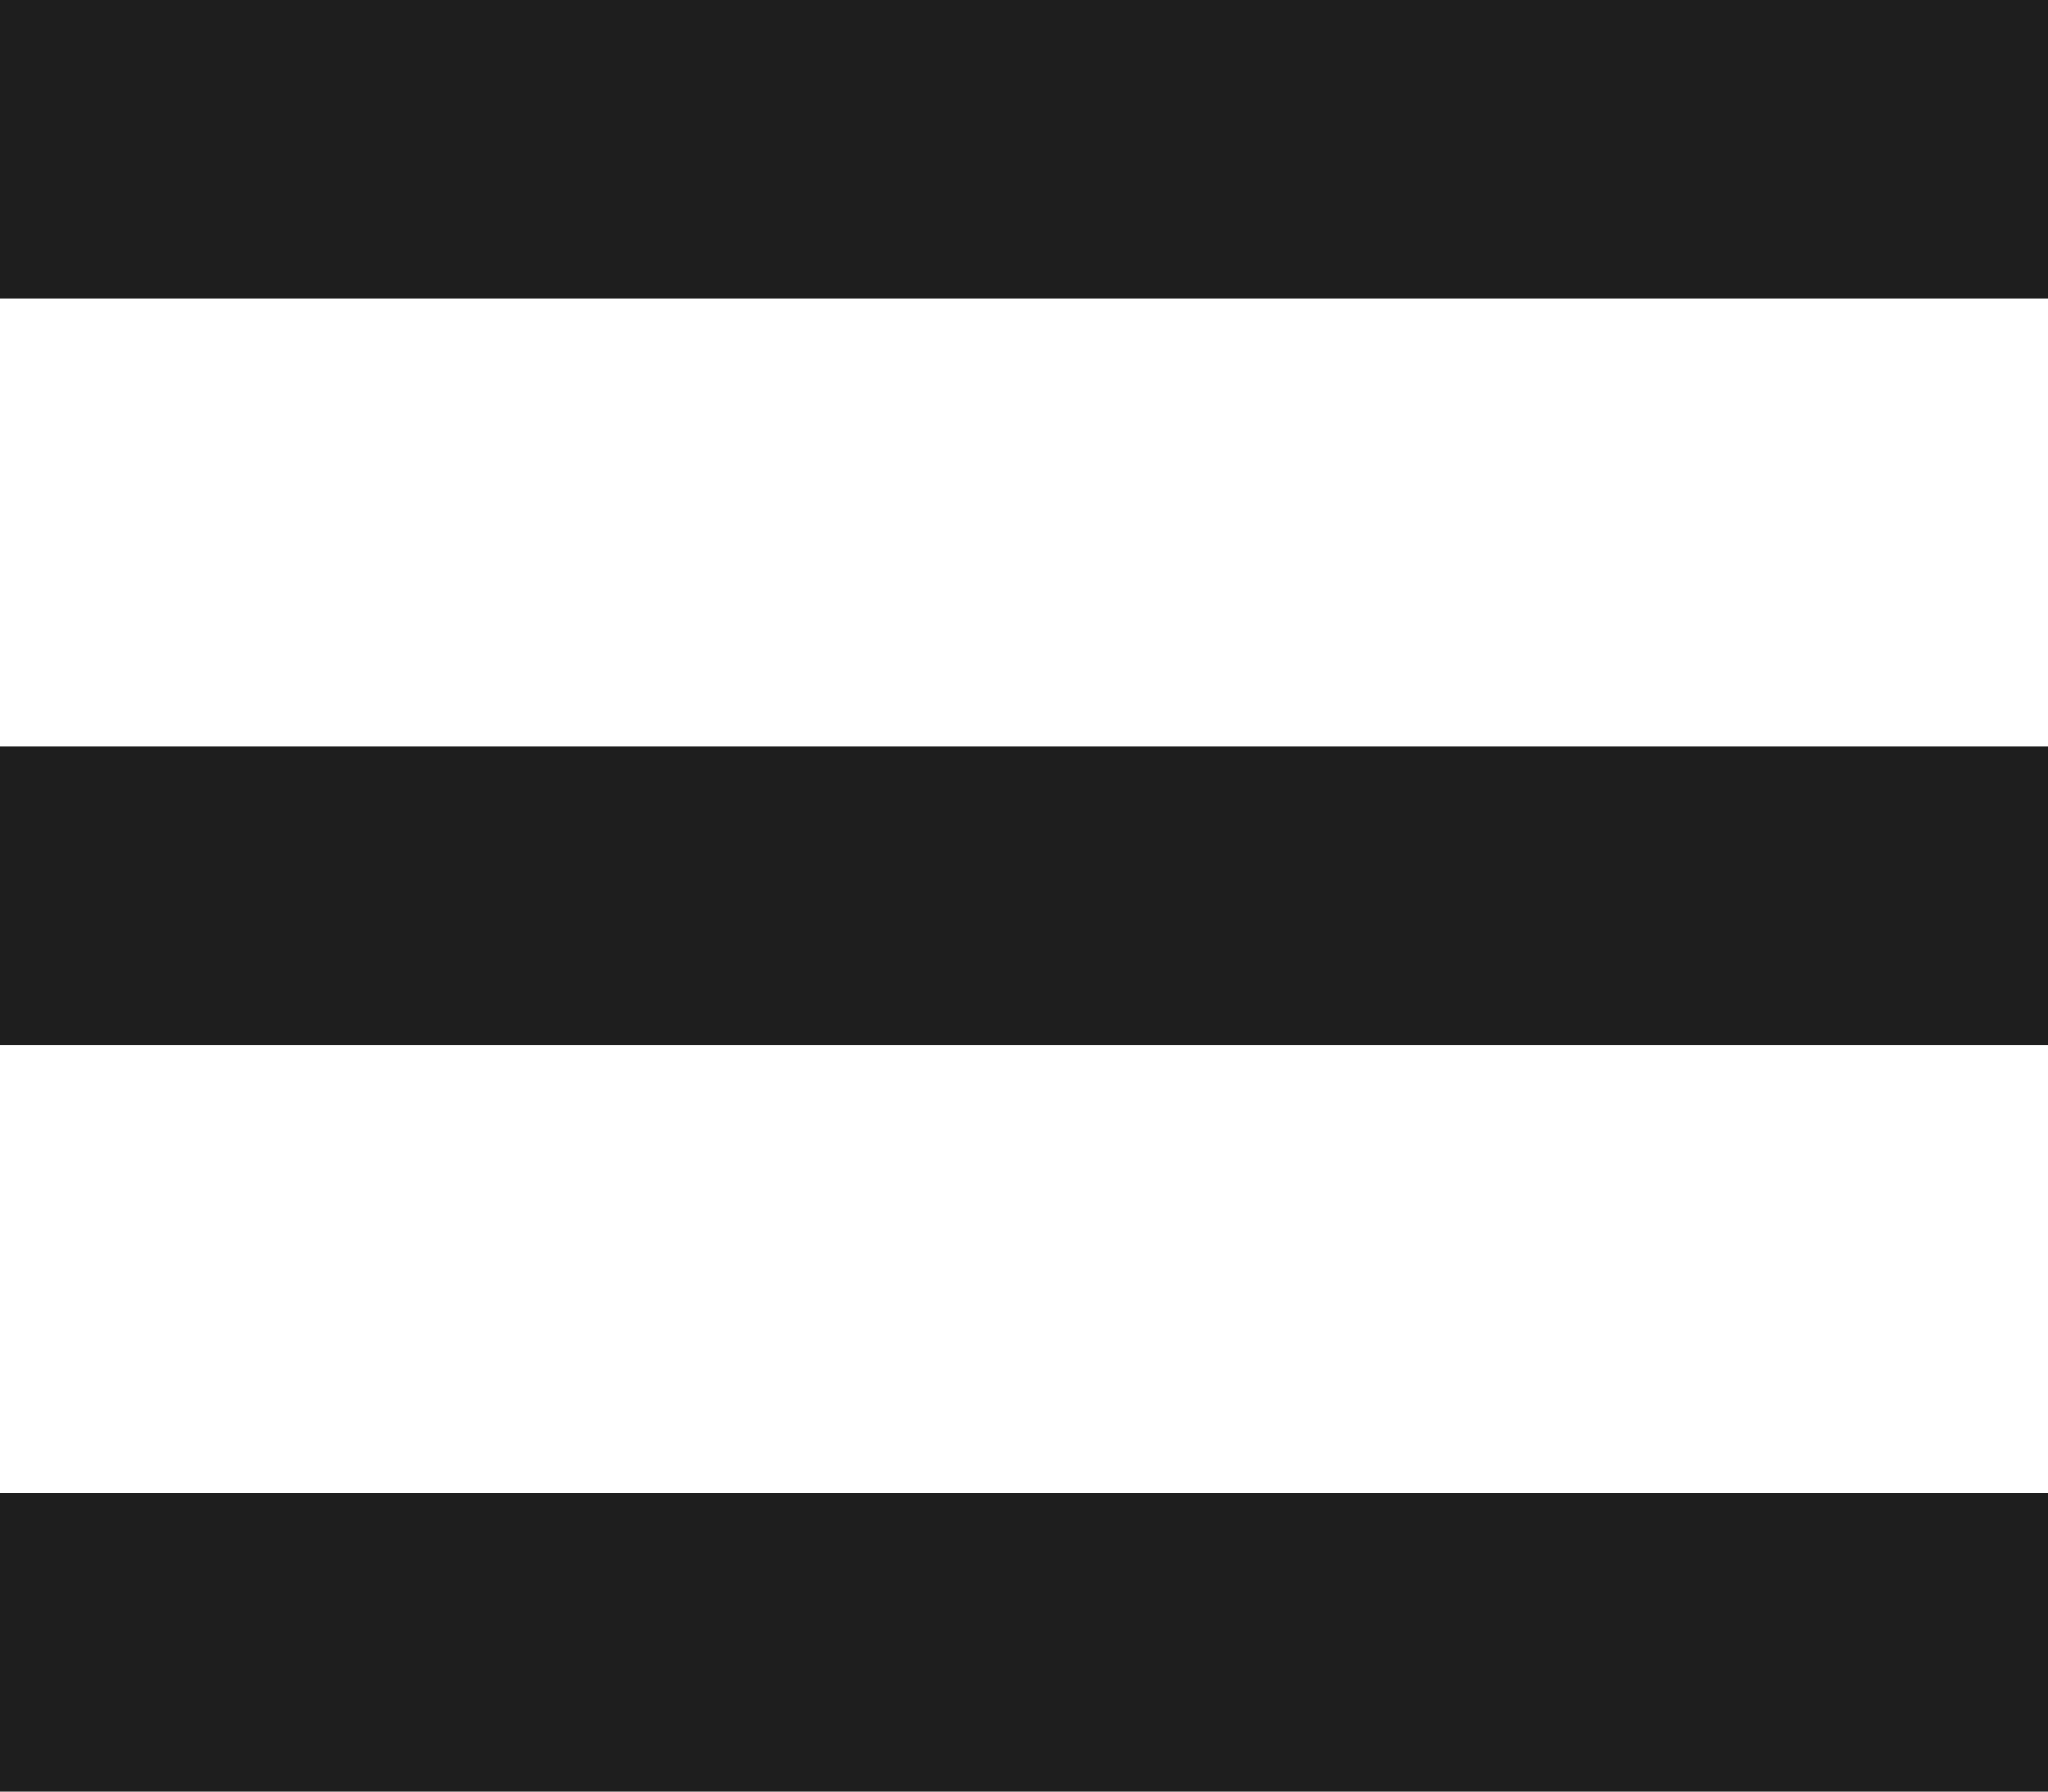 <svg width="16" height="14" viewBox="0 0 16 14" fill="none" xmlns="http://www.w3.org/2000/svg">
<path d="M0 14V11.667H16V14H0ZM0 8.167V5.833H16V8.167H0ZM0 2.333V0H16V2.333H0Z" fill="#1E1E1E"/>
</svg>
